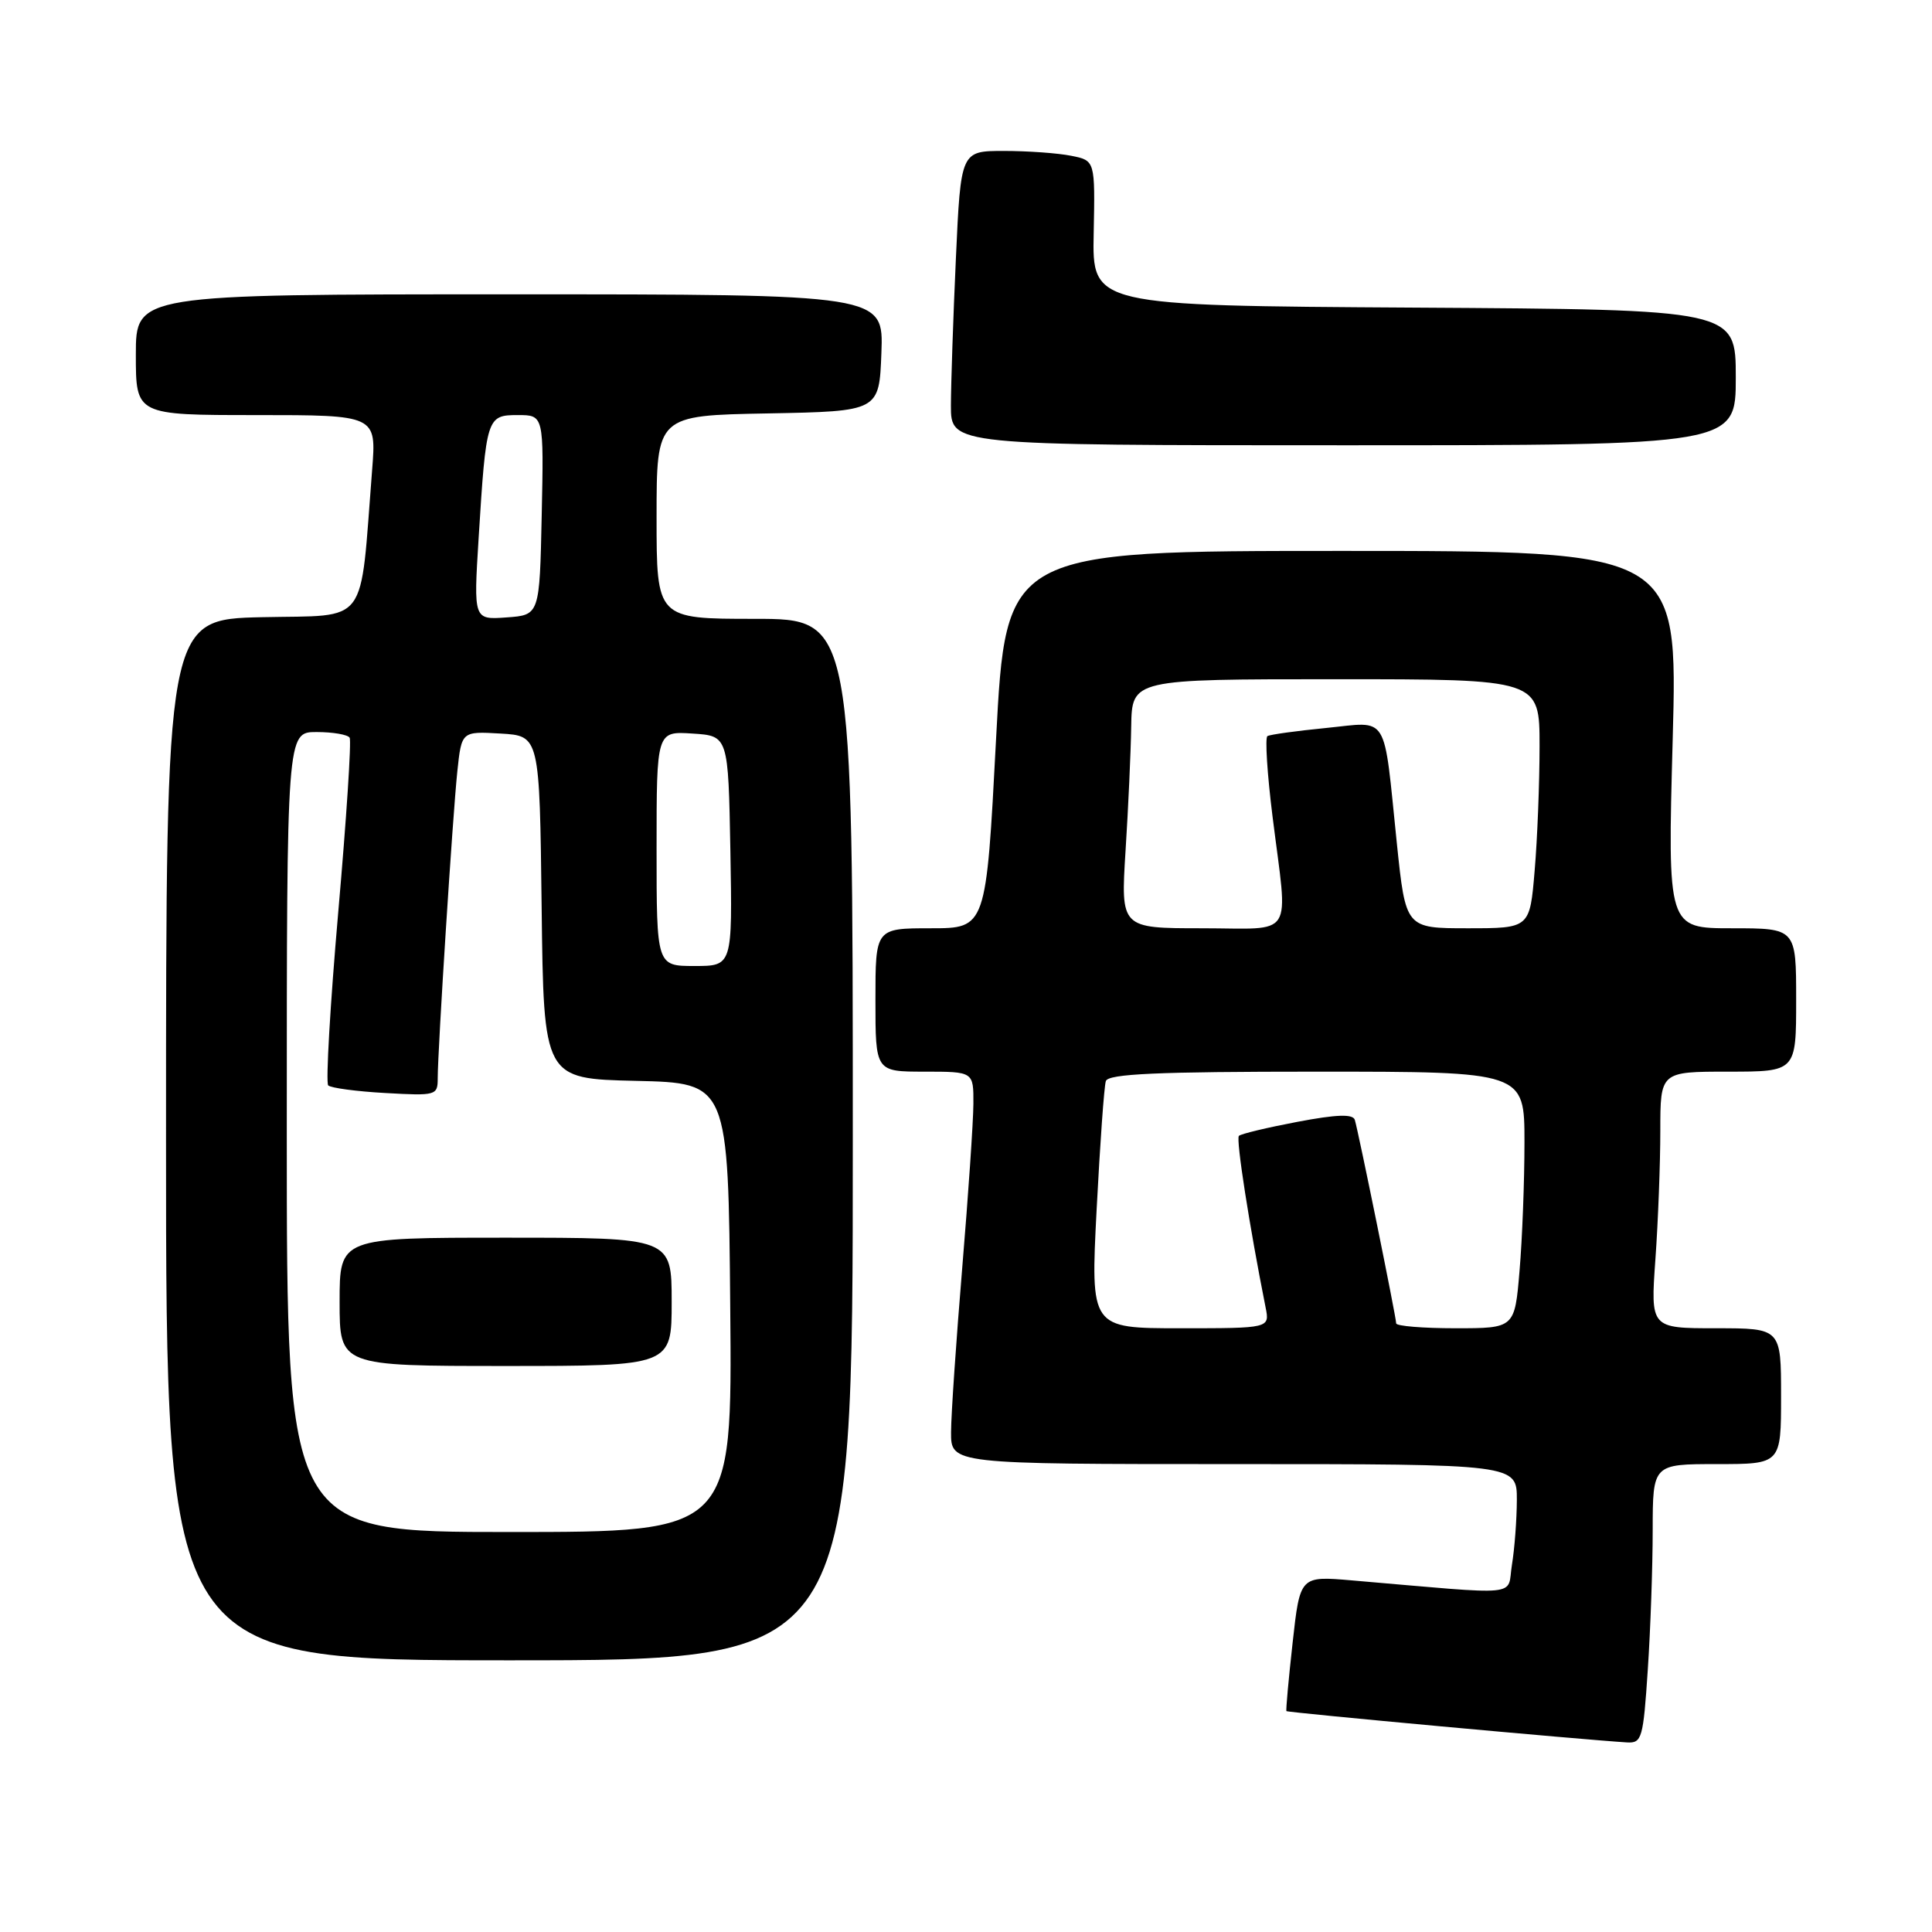 <?xml version="1.0" encoding="UTF-8" standalone="no"?>
<!DOCTYPE svg PUBLIC "-//W3C//DTD SVG 1.1//EN" "http://www.w3.org/Graphics/SVG/1.1/DTD/svg11.dtd" >
<svg xmlns="http://www.w3.org/2000/svg" xmlns:xlink="http://www.w3.org/1999/xlink" version="1.1" viewBox="0 0 256 256">
 <g >
 <path fill="currentColor"
d=" M 218.34 221.25 C 218.70 215.89 218.99 207.56 218.99 202.75 C 219.00 194.00 219.00 194.00 227.50 194.00 C 236.00 194.00 236.00 194.00 236.00 185.00 C 236.00 176.00 236.00 176.00 227.35 176.00 C 218.70 176.00 218.70 176.00 219.35 166.85 C 219.71 161.81 220.00 154.16 220.00 149.85 C 220.00 142.00 220.00 142.00 229.00 142.00 C 238.00 142.00 238.00 142.00 238.00 132.50 C 238.00 123.00 238.00 123.00 229.48 123.00 C 220.96 123.00 220.96 123.00 221.64 98.00 C 222.32 73.00 222.32 73.00 177.80 73.00 C 133.29 73.00 133.29 73.00 131.98 98.00 C 130.67 123.00 130.67 123.00 123.34 123.00 C 116.00 123.00 116.00 123.00 116.00 132.50 C 116.00 142.00 116.00 142.00 122.50 142.00 C 129.00 142.00 129.00 142.00 128.98 146.25 C 128.97 148.59 128.30 158.38 127.50 168.00 C 126.70 177.62 126.03 187.41 126.02 189.75 C 126.00 194.00 126.00 194.00 163.50 194.00 C 201.00 194.00 201.00 194.00 200.99 198.75 C 200.98 201.36 200.69 205.23 200.34 207.34 C 199.64 211.63 202.14 211.38 179.13 209.41 C 172.26 208.82 172.26 208.82 171.28 217.66 C 170.74 222.52 170.37 226.60 170.46 226.73 C 170.60 226.93 209.90 230.54 215.60 230.88 C 217.56 230.99 217.74 230.34 218.34 221.25 Z  M 113.00 151.00 C 113.00 82.00 113.00 82.00 100.00 82.00 C 87.00 82.00 87.00 82.00 87.00 68.53 C 87.00 55.05 87.00 55.05 101.75 54.78 C 116.50 54.50 116.50 54.50 116.79 46.75 C 117.08 39.00 117.08 39.00 67.54 39.00 C 18.00 39.00 18.00 39.00 18.00 47.00 C 18.00 55.00 18.00 55.00 33.94 55.00 C 49.88 55.00 49.88 55.00 49.31 62.25 C 47.66 83.28 49.02 81.47 34.75 81.78 C 22.00 82.06 22.00 82.06 22.00 151.03 C 22.00 220.00 22.00 220.00 67.50 220.00 C 113.00 220.00 113.00 220.00 113.00 151.00 Z  M 230.00 50.01 C 230.00 41.02 230.00 41.02 187.36 40.76 C 144.72 40.50 144.72 40.50 144.92 30.89 C 145.11 21.27 145.11 21.27 141.93 20.64 C 140.18 20.29 136.18 20.00 133.03 20.00 C 127.31 20.00 127.31 20.00 126.66 34.25 C 126.30 42.09 126.01 50.86 126.00 53.75 C 126.00 59.00 126.00 59.00 178.00 59.00 C 230.00 59.00 230.00 59.00 230.00 50.01 Z  M 145.31 160.25 C 145.76 151.59 146.30 143.94 146.53 143.25 C 146.84 142.29 153.33 142.00 174.47 142.00 C 202.00 142.00 202.00 142.00 202.00 151.35 C 202.00 156.49 201.71 164.14 201.35 168.35 C 200.71 176.00 200.71 176.00 192.85 176.00 C 188.53 176.00 185.00 175.71 185.00 175.35 C 185.00 174.54 179.99 149.91 179.52 148.39 C 179.27 147.59 177.13 147.66 171.91 148.65 C 167.91 149.41 164.43 150.24 164.16 150.51 C 163.75 150.91 165.55 162.46 167.70 173.25 C 168.25 176.00 168.25 176.00 156.38 176.00 C 144.50 176.00 144.50 176.00 145.31 160.25 Z  M 149.14 112.75 C 149.50 107.11 149.84 99.69 149.89 96.25 C 150.00 90.00 150.00 90.00 177.00 90.00 C 204.00 90.00 204.00 90.00 204.00 98.85 C 204.00 103.72 203.71 111.14 203.35 115.35 C 202.71 123.00 202.71 123.00 194.48 123.00 C 186.26 123.00 186.26 123.00 185.09 111.75 C 183.28 94.22 184.14 95.63 175.72 96.46 C 171.77 96.85 168.27 97.33 167.94 97.54 C 167.61 97.74 167.91 102.54 168.62 108.21 C 170.68 124.69 171.74 123.00 159.25 123.00 C 148.50 123.00 148.50 123.00 149.14 112.75 Z  M 38.00 150.00 C 38.00 97.00 38.00 97.00 41.94 97.00 C 44.11 97.00 46.08 97.34 46.33 97.75 C 46.58 98.16 45.90 108.56 44.82 120.85 C 43.75 133.15 43.15 143.48 43.49 143.82 C 43.83 144.16 47.23 144.62 51.05 144.83 C 57.78 145.21 58.00 145.15 58.00 142.89 C 58.00 139.12 59.99 107.98 60.60 102.20 C 61.16 96.90 61.16 96.90 66.33 97.20 C 71.50 97.50 71.50 97.50 71.77 120.22 C 72.04 142.94 72.04 142.94 84.27 143.22 C 96.50 143.50 96.50 143.50 96.76 173.25 C 97.03 203.00 97.03 203.00 67.51 203.00 C 38.00 203.00 38.00 203.00 38.00 150.00 Z  M 89.00 172.50 C 89.00 164.00 89.00 164.00 67.00 164.00 C 45.00 164.00 45.00 164.00 45.00 172.50 C 45.00 181.00 45.00 181.00 67.00 181.00 C 89.00 181.00 89.00 181.00 89.00 172.50 Z  M 87.00 112.45 C 87.00 96.89 87.00 96.89 91.75 97.20 C 96.50 97.50 96.50 97.50 96.78 112.75 C 97.05 128.00 97.05 128.00 92.03 128.00 C 87.00 128.00 87.00 128.00 87.00 112.45 Z  M 63.42 71.31 C 64.42 55.27 64.50 55.00 68.61 55.00 C 72.06 55.00 72.06 55.00 71.78 68.25 C 71.50 81.50 71.50 81.50 67.13 81.81 C 62.75 82.13 62.75 82.13 63.42 71.31 Z "/>
</g>
</svg>